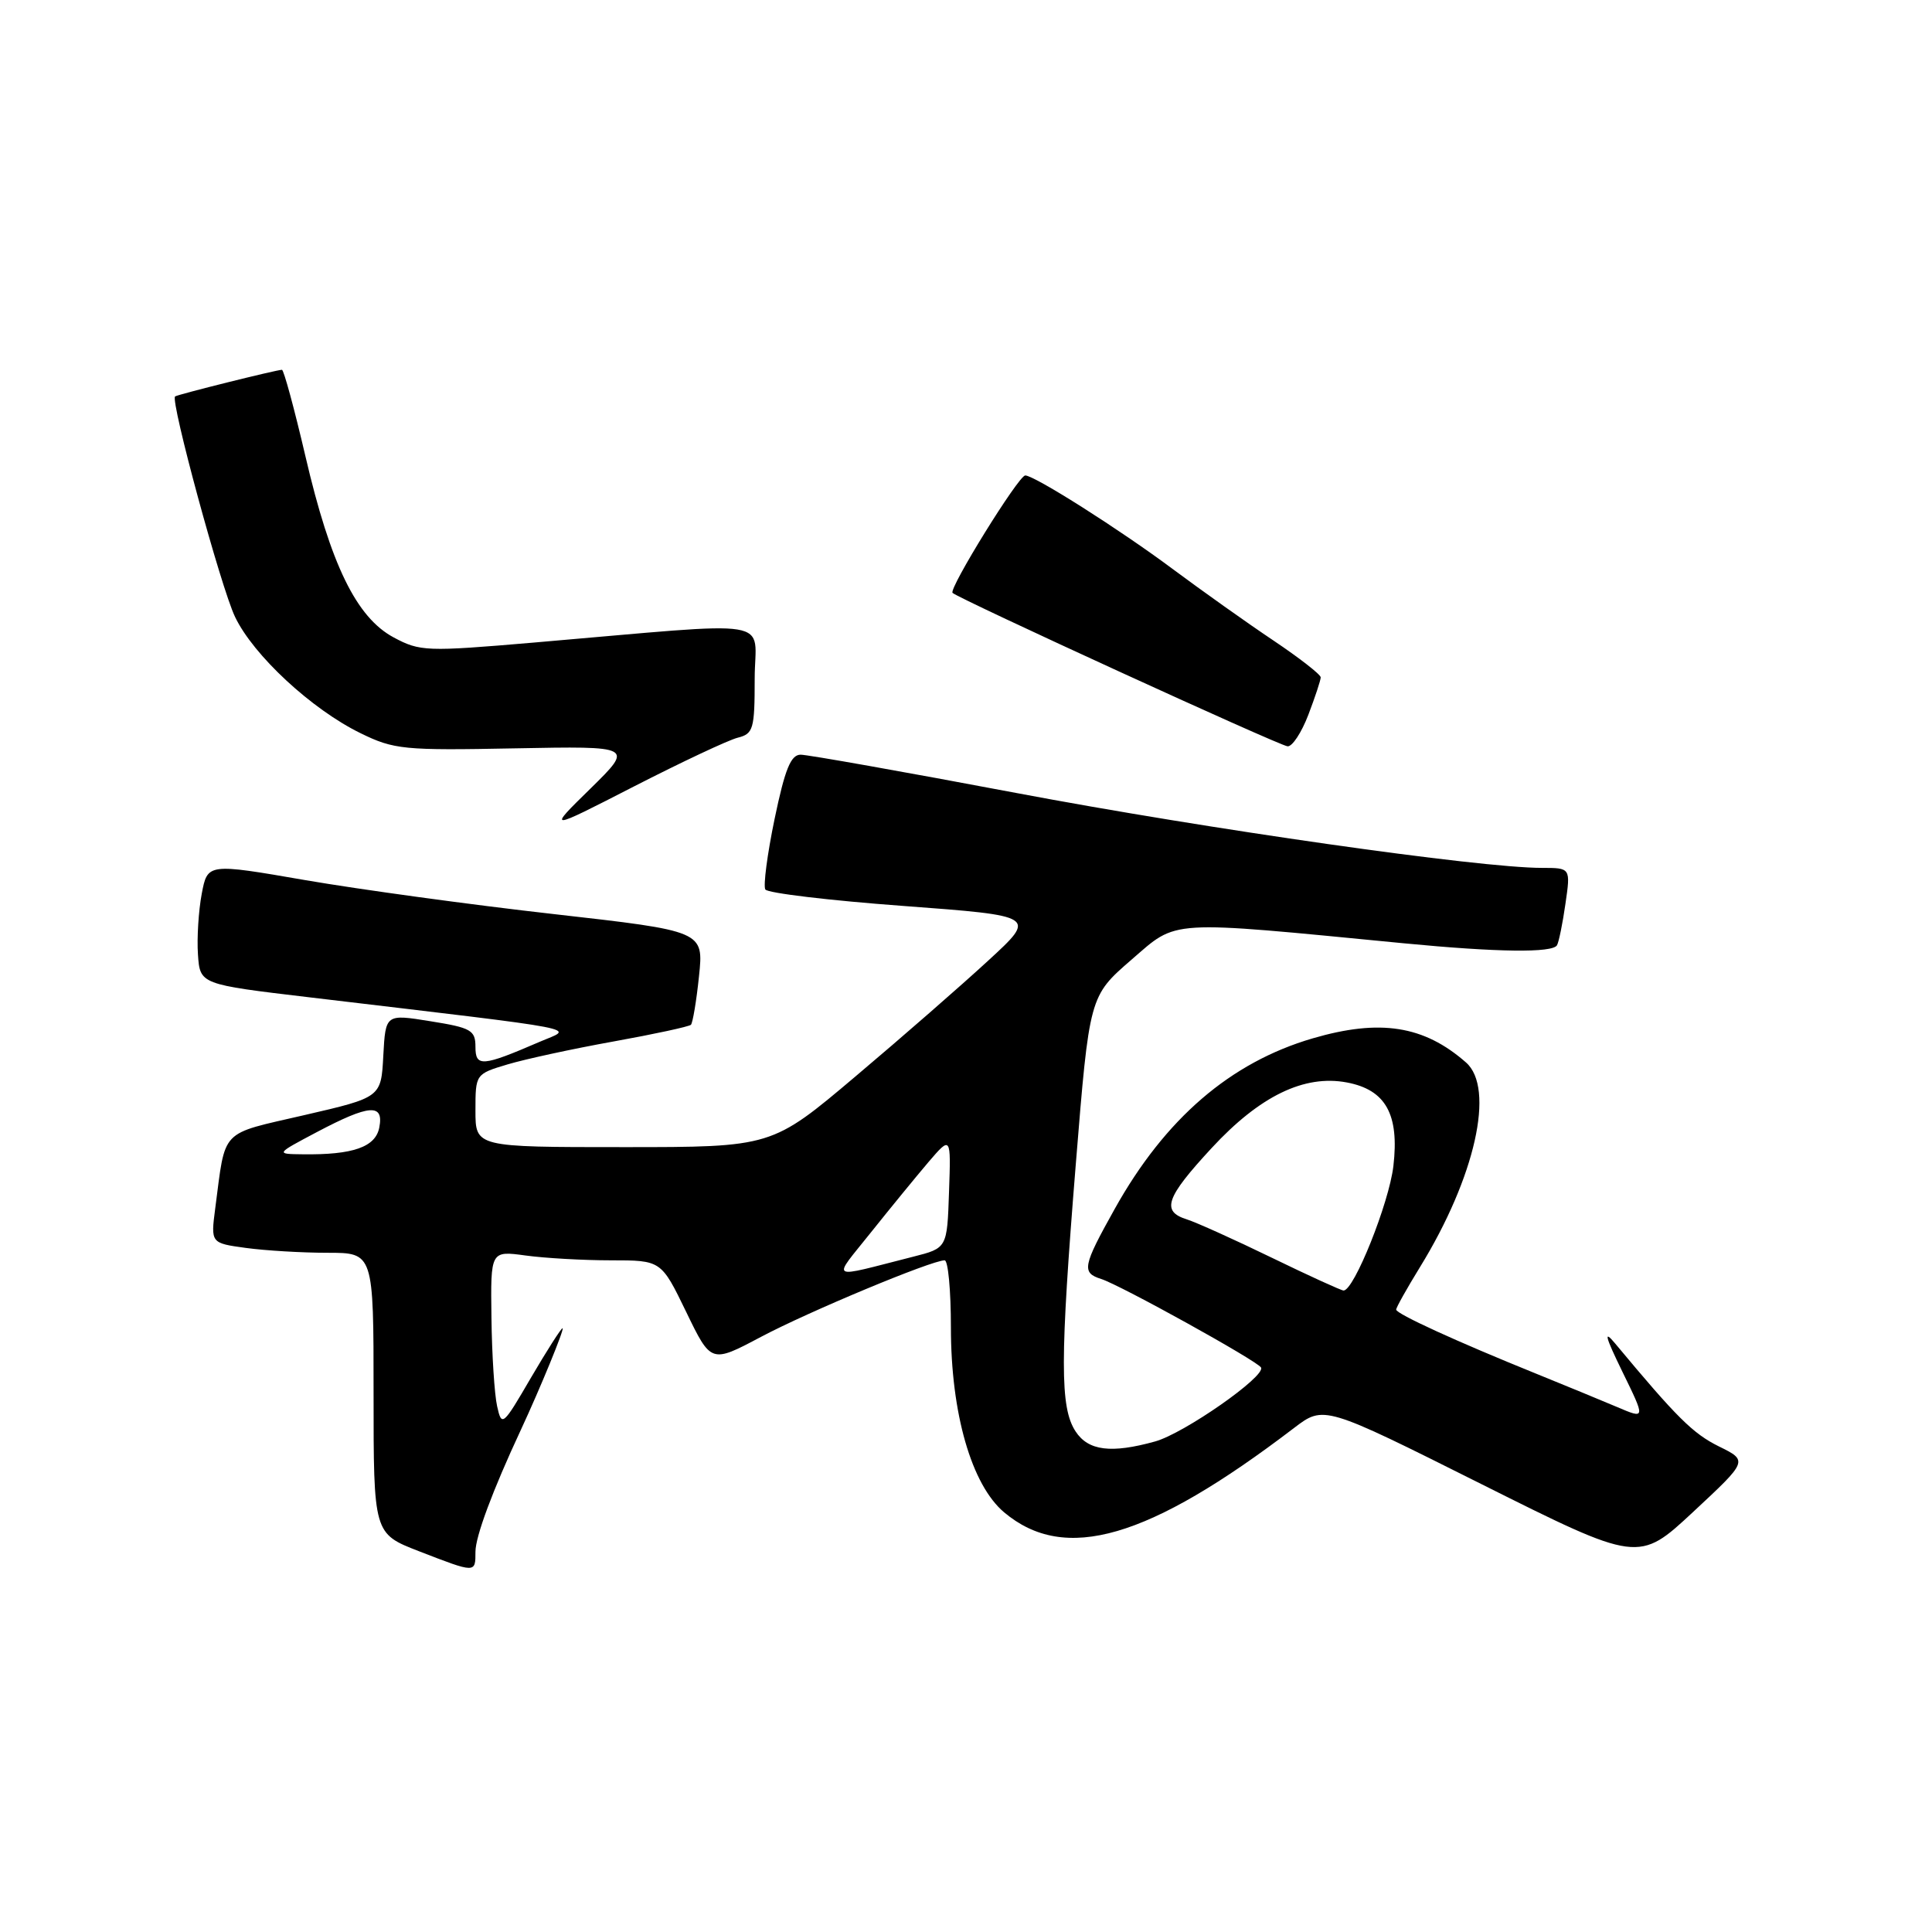 <?xml version="1.0" encoding="UTF-8" standalone="no"?>
<!DOCTYPE svg PUBLIC "-//W3C//DTD SVG 1.1//EN" "http://www.w3.org/Graphics/SVG/1.1/DTD/svg11.dtd" >
<svg xmlns="http://www.w3.org/2000/svg" xmlns:xlink="http://www.w3.org/1999/xlink" version="1.1" viewBox="0 0 256 256">
 <g >
 <path fill="currentColor"
d=" M 63.00 205.62 C 63.00 203.60 65.27 197.50 69.00 189.50 C 71.58 183.96 74.85 176.00 74.54 176.00 C 74.35 176.00 72.46 178.96 70.34 182.58 C 66.62 188.97 66.48 189.08 65.87 186.33 C 65.52 184.78 65.18 179.50 65.12 174.61 C 65.00 165.73 65.00 165.73 69.64 166.36 C 72.19 166.71 77.28 167.00 80.95 167.00 C 87.61 167.00 87.61 167.00 90.92 173.83 C 94.22 180.65 94.22 180.65 100.82 177.15 C 107.13 173.80 123.44 167.00 125.17 167.00 C 125.63 167.00 126.00 171.00 126.00 175.89 C 126.00 187.27 128.73 196.75 133.05 200.39 C 141.10 207.16 152.15 203.95 171.46 189.22 C 175.42 186.20 175.42 186.20 196.27 196.64 C 217.12 207.07 217.12 207.07 224.37 200.32 C 231.63 193.56 231.63 193.56 227.75 191.65 C 224.32 189.95 222.19 187.84 214.00 178.00 C 212.45 176.14 212.70 177.10 214.98 181.77 C 218.05 188.05 218.05 188.05 214.28 186.44 C 212.20 185.56 207.35 183.56 203.50 182.00 C 192.97 177.74 185.00 174.09 185.00 173.53 C 185.00 173.25 186.42 170.72 188.16 167.89 C 195.47 156.01 198.13 144.18 194.25 140.78 C 188.68 135.89 182.86 134.98 173.93 137.59 C 163.03 140.78 154.39 148.22 147.72 160.16 C 143.45 167.80 143.29 168.64 145.91 169.47 C 148.46 170.28 166.57 180.31 167.09 181.20 C 167.76 182.35 156.91 189.93 153.06 191.00 C 147.23 192.62 144.20 192.24 142.52 189.67 C 140.44 186.50 140.45 180.19 142.55 154.24 C 144.35 132.00 144.35 132.00 149.92 127.17 C 156.12 121.82 154.35 121.92 186.00 124.99 C 198.44 126.19 205.72 126.28 206.31 125.25 C 206.55 124.84 207.06 122.36 207.43 119.75 C 208.12 115.00 208.12 115.00 204.31 115.00 C 196.03 115.00 160.11 109.88 134.64 105.07 C 119.86 102.28 107.01 100.00 106.09 100.00 C 104.79 100.00 104.01 101.91 102.64 108.50 C 101.67 113.17 101.12 117.38 101.41 117.86 C 101.71 118.34 109.92 119.32 119.67 120.04 C 137.39 121.36 137.39 121.36 130.94 127.29 C 127.40 130.55 119.50 137.45 113.38 142.61 C 102.27 152.00 102.27 152.00 82.63 152.00 C 63.00 152.00 63.00 152.00 63.00 147.16 C 63.00 142.33 63.01 142.31 67.25 141.04 C 69.59 140.34 75.91 138.97 81.30 138.00 C 86.69 137.03 91.30 136.03 91.55 135.79 C 91.79 135.54 92.28 132.65 92.62 129.36 C 93.25 123.37 93.25 123.37 73.37 121.12 C 62.44 119.89 47.65 117.86 40.50 116.63 C 27.50 114.38 27.50 114.38 26.73 118.44 C 26.31 120.67 26.08 124.28 26.23 126.47 C 26.50 130.43 26.50 130.43 41.00 132.15 C 78.73 136.64 76.00 136.11 71.50 138.05 C 63.88 141.34 63.00 141.41 63.00 138.71 C 63.00 136.51 62.42 136.18 57.04 135.32 C 51.09 134.36 51.09 134.36 50.79 139.88 C 50.50 145.41 50.50 145.41 40.32 147.76 C 29.01 150.38 29.93 149.42 28.52 160.11 C 27.92 164.72 27.92 164.72 32.60 165.36 C 35.17 165.71 40.03 166.00 43.39 166.00 C 49.50 166.00 49.50 166.00 49.50 184.61 C 49.50 203.21 49.50 203.21 55.50 205.54 C 63.07 208.47 63.00 208.47 63.00 205.62 Z  M 97.75 97.75 C 99.82 97.23 100.00 96.62 100.00 89.95 C 100.00 81.74 103.66 82.33 70.66 85.15 C 56.50 86.36 55.65 86.33 52.16 84.46 C 47.22 81.81 43.81 74.81 40.47 60.45 C 39.00 54.15 37.60 49.00 37.36 49.00 C 36.66 49.00 23.54 52.27 23.20 52.53 C 22.54 53.05 29.27 77.82 31.14 81.73 C 33.57 86.83 41.30 93.99 47.77 97.15 C 52.20 99.32 53.48 99.45 68.24 99.16 C 83.97 98.86 83.97 98.86 78.24 104.49 C 72.50 110.11 72.50 110.11 84.00 104.21 C 90.33 100.97 96.51 98.06 97.75 97.75 Z  M 173.36 94.72 C 174.26 92.36 175.00 90.13 175.00 89.75 C 175.00 89.38 172.19 87.19 168.75 84.88 C 165.31 82.58 159.32 78.32 155.42 75.42 C 148.38 70.17 137.09 63.01 135.85 63.00 C 134.97 63.00 125.68 78.01 126.22 78.56 C 127.00 79.33 169.45 98.78 170.61 98.89 C 171.23 98.95 172.46 97.07 173.36 94.72 Z  M 168.49 166.64 C 163.55 164.24 158.49 161.96 157.25 161.57 C 153.84 160.50 154.48 158.68 160.55 152.12 C 166.93 145.22 172.82 142.37 178.46 143.43 C 183.62 144.40 185.43 147.66 184.63 154.52 C 184.05 159.43 179.42 171.00 178.03 171.00 C 177.73 171.00 173.43 169.04 168.49 166.64 Z  M 115.41 163.29 C 117.95 160.11 121.37 155.93 123.01 154.00 C 126.01 150.50 126.01 150.50 125.75 157.94 C 125.50 165.38 125.50 165.38 121.00 166.52 C 109.56 169.42 110.22 169.81 115.41 163.29 Z  M 42.00 150.00 C 48.95 146.33 50.88 146.19 50.26 149.39 C 49.77 151.99 46.77 153.04 40.12 152.95 C 36.50 152.91 36.50 152.91 42.00 150.00 Z "/>
</g>
</svg>